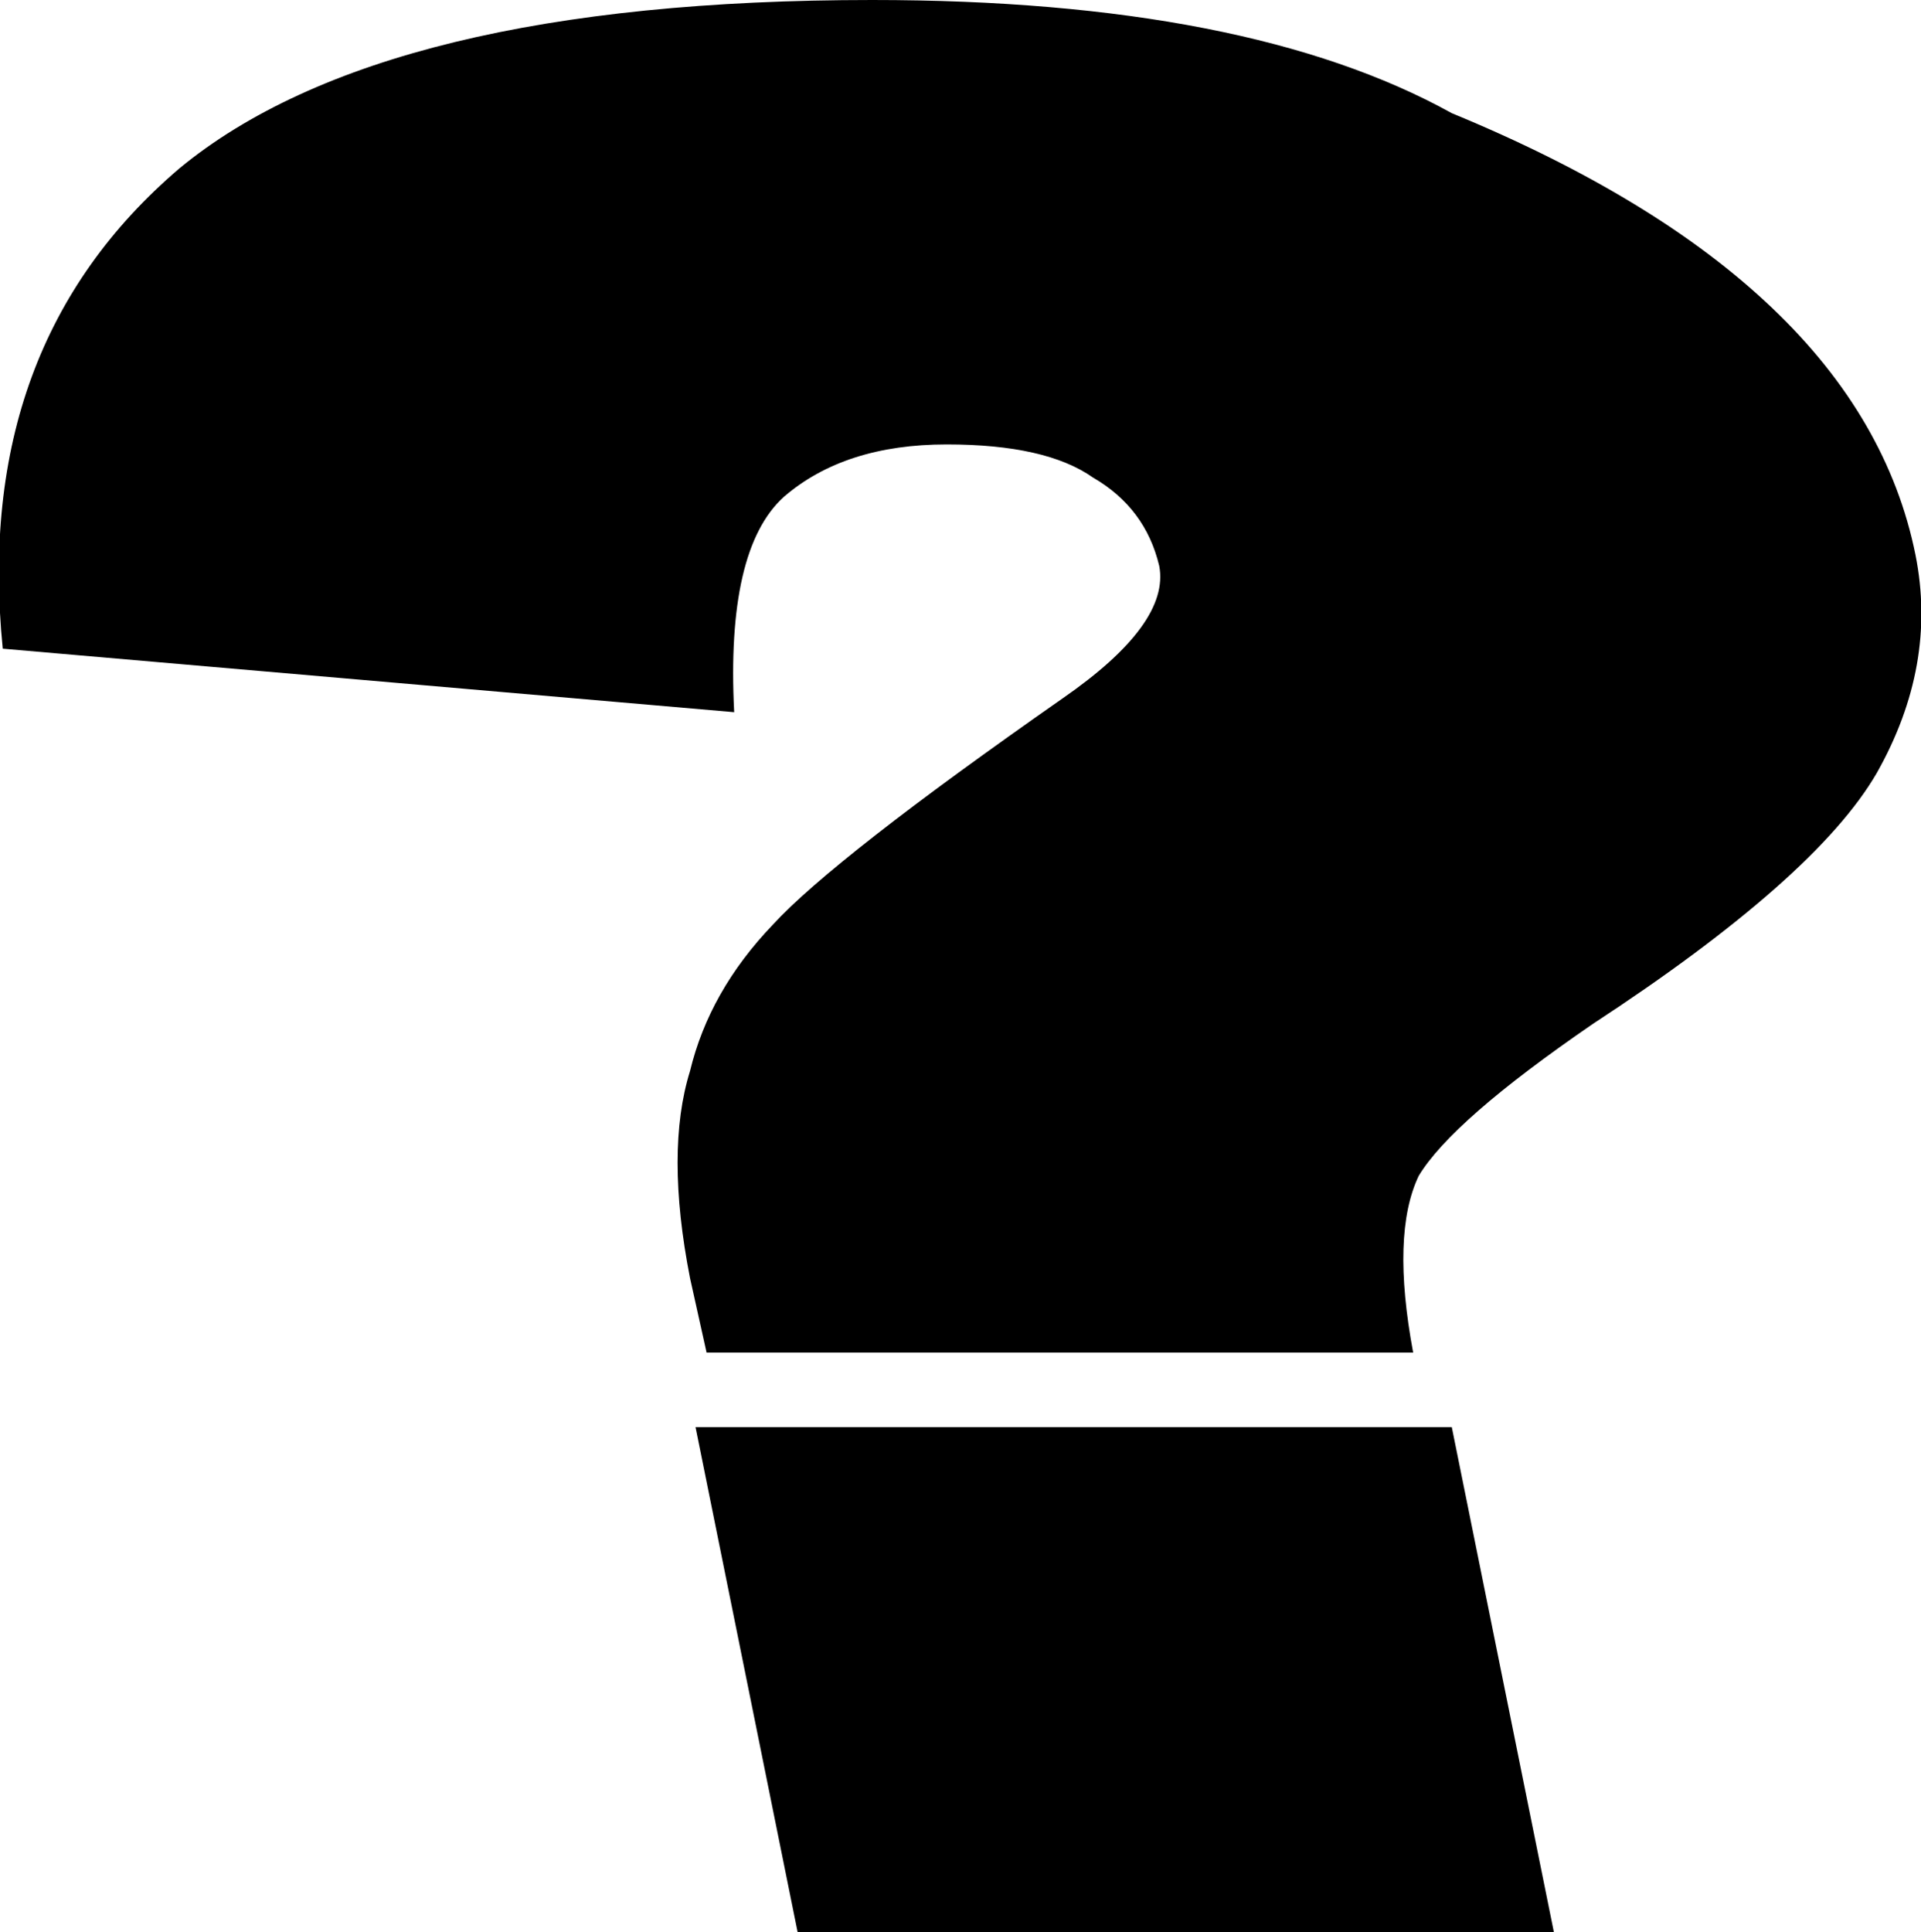 <?xml version="1.0" encoding="UTF-8" standalone="no"?>
<svg xmlns:xlink="http://www.w3.org/1999/xlink" height="35.0px" width="34.8px" xmlns="http://www.w3.org/2000/svg">
  <g transform="matrix(1.0, 0.0, 0.0, 1.0, -222.4, -152.8)">
    <path d="M239.55 160.85 Q237.7 160.85 236.6 161.8 235.55 162.75 235.7 165.7 L222.45 164.55 Q221.9 159.05 225.65 155.85 229.35 152.8 238.2 152.8 245.0 152.8 248.7 154.85 256.1 157.9 257.1 162.85 257.5 164.85 256.4 166.8 255.3 168.7 251.25 171.35 248.7 173.1 248.1 174.1 247.6 175.15 248.0 177.3 L235.2 177.3 234.9 175.95 Q234.45 173.65 234.9 172.2 235.25 170.75 236.4 169.55 237.5 168.35 241.65 165.45 243.6 164.1 243.4 163.05 243.15 162.0 242.2 161.45 241.35 160.85 239.55 160.85 M235.0 178.65 L248.7 178.65 250.55 187.8 236.85 187.8 235.0 178.65" fill="#000000" fill-rule="evenodd" stroke="none"/>
  </g>
</svg>
